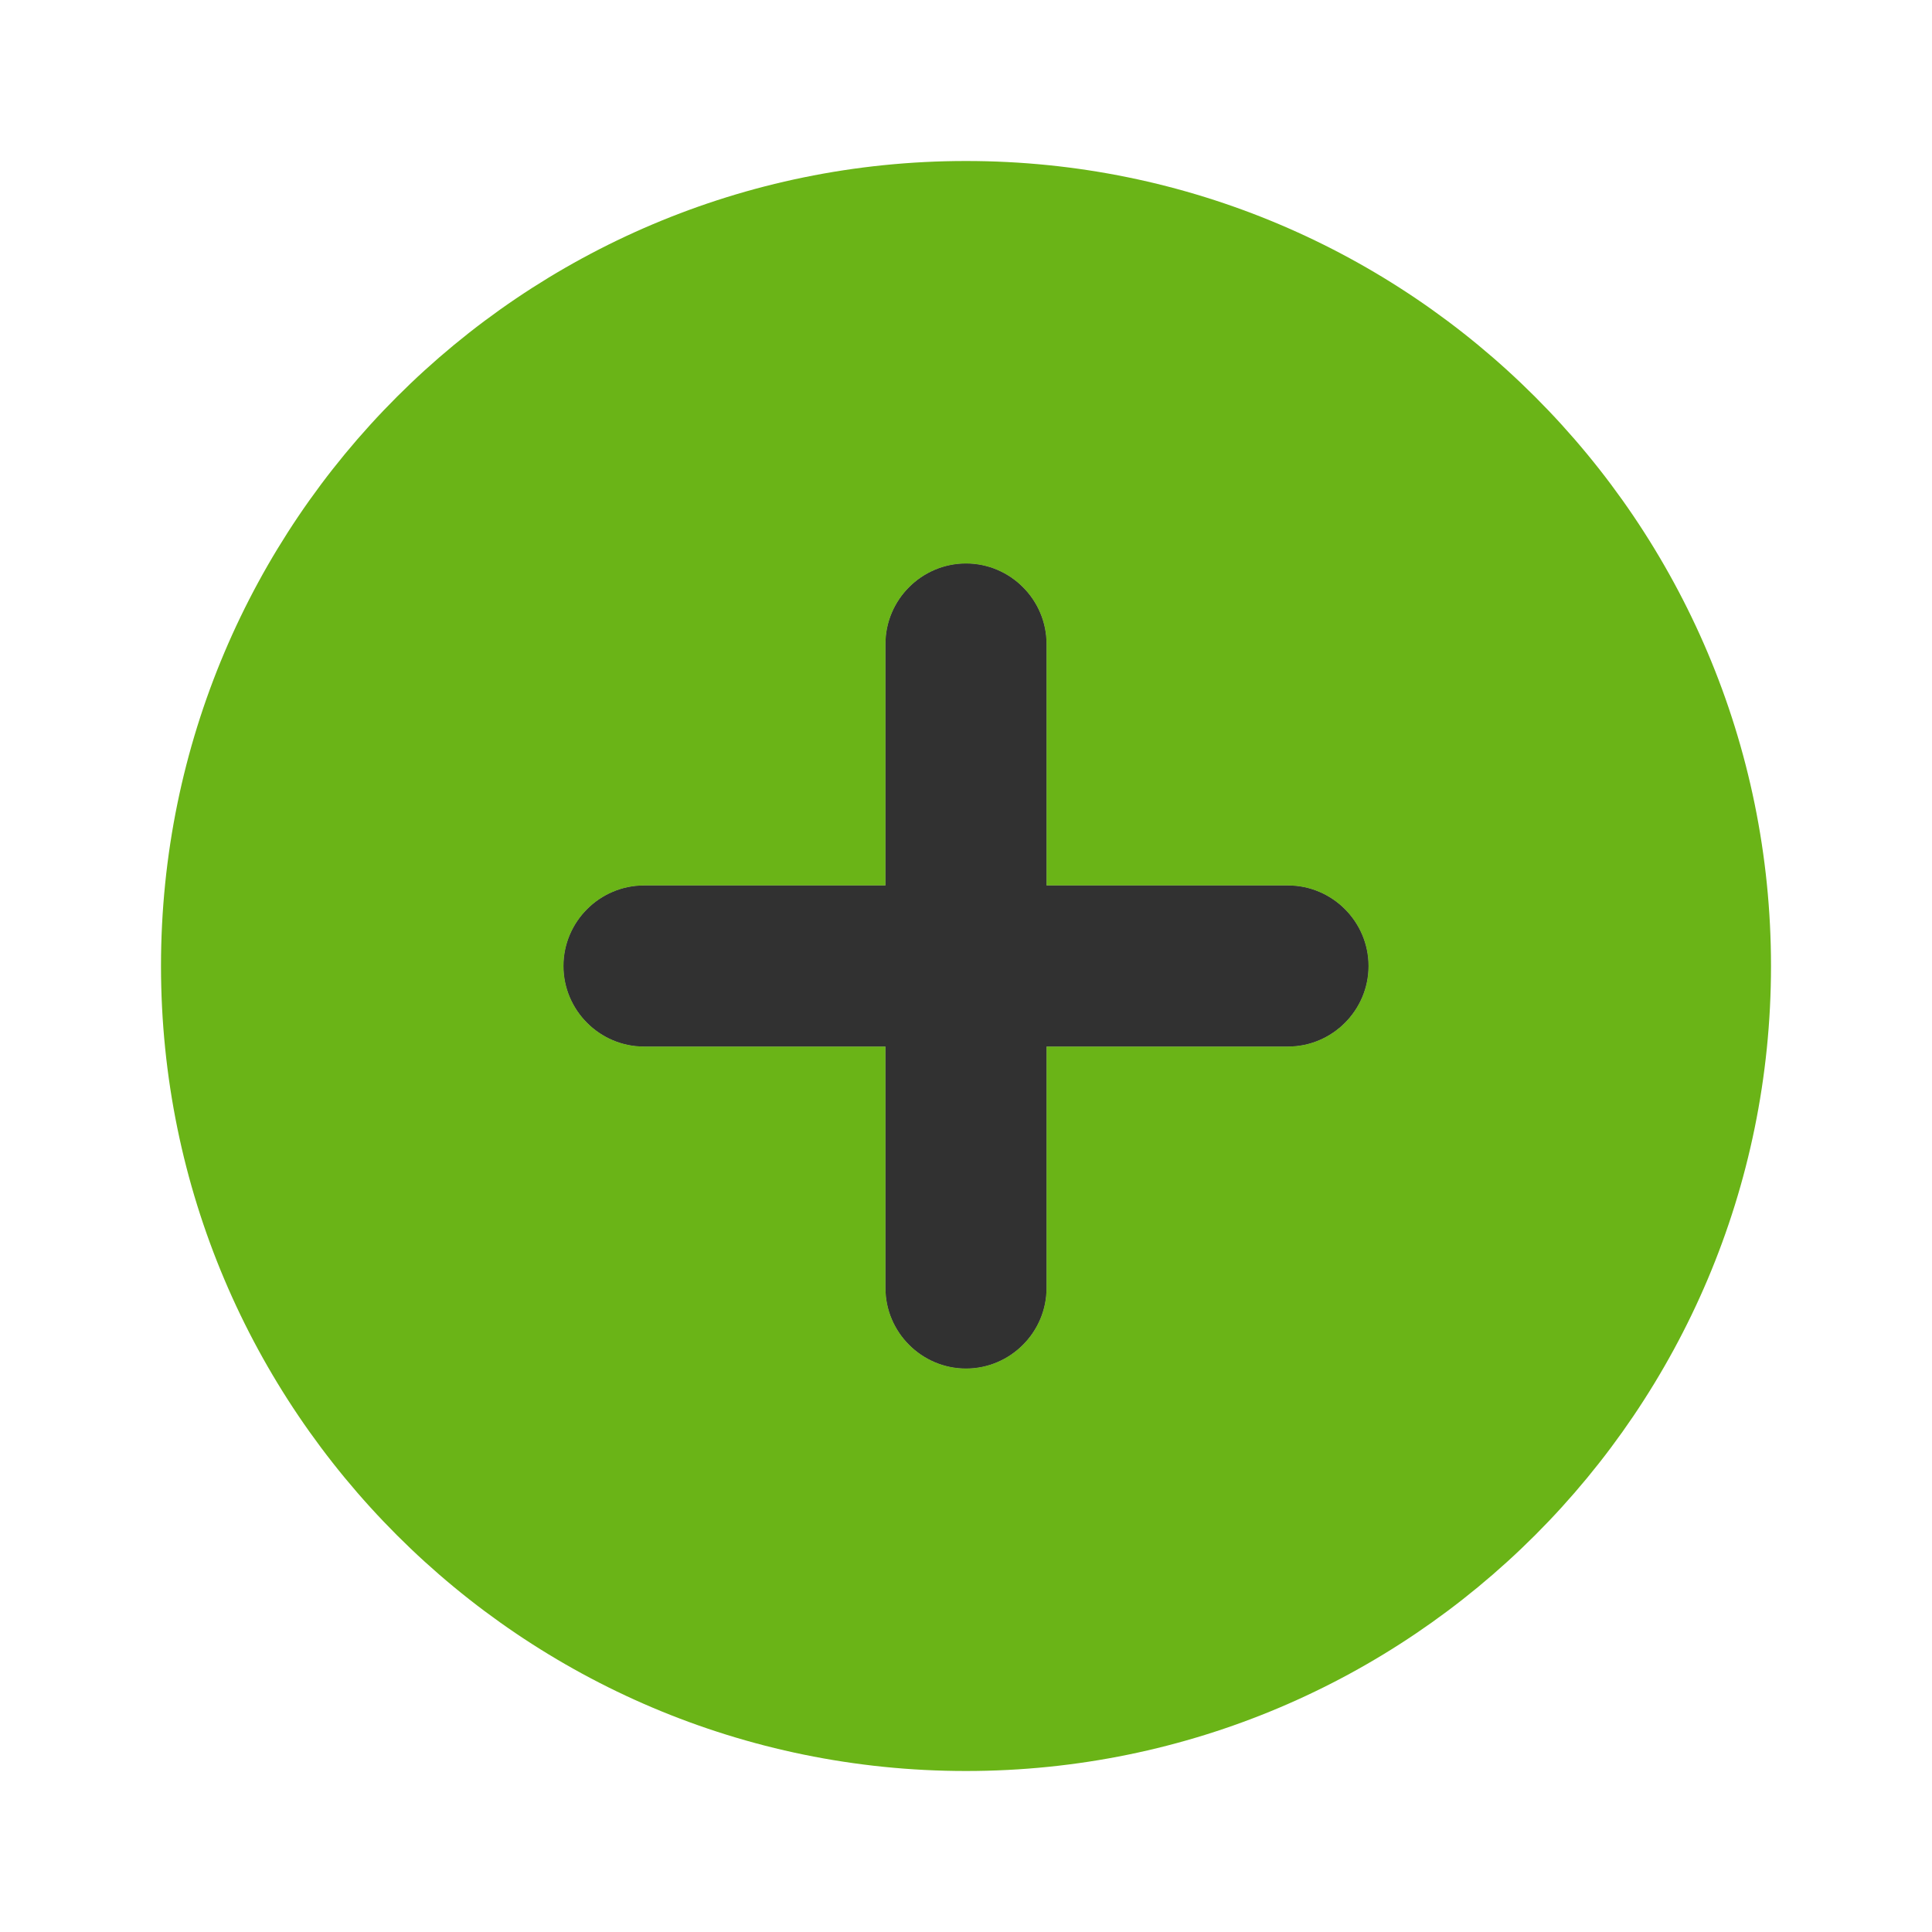 <svg width="96" height="96" viewBox="0 0 96 96" fill="none" xmlns="http://www.w3.org/2000/svg">
<g clip-path="url(#clip0_13_1016)">
<path d="M48 8C25.92 8 8 25.92 8 48C8 70.08 25.92 88 48 88C70.08 88 88 70.08 88 48C88 25.92 70.08 8 48 8ZM64 52H52V64C52 66.2 50.2 68 48 68C45.8 68 44 66.2 44 64V52H32C29.8 52 28 50.2 28 48C28 45.8 29.8 44 32 44H44V32C44 29.8 45.8 28 48 28C50.2 28 52 29.8 52 32V44H64C66.2 44 68 45.8 68 48C68 50.2 66.2 52 64 52Z" fill="#6AB417"/>
<path d="M64 52H52V64C52 66.2 50.2 68 48 68C45.8 68 44 66.2 44 64V52H32C29.8 52 28 50.2 28 48C28 45.8 29.8 44 32 44H44V32C44 29.8 45.8 28 48 28C50.2 28 52 29.8 52 32V44H64C66.2 44 68 45.8 68 48C68 50.2 66.2 52 64 52Z" fill="#6AB417"/>
<path d="M64 52H52V64C52 66.2 50.2 68 48 68C45.8 68 44 66.2 44 64V52H32C29.8 52 28 50.2 28 48C28 45.8 29.8 44 32 44H44V32C44 29.8 45.8 28 48 28C50.2 28 52 29.8 52 32V44H64C66.2 44 68 45.8 68 48C68 50.2 66.2 52 64 52Z" fill="#313131"/>
</g>
<defs>
<clipPath id="clip0_13_1016">
<rect width="96" height="96" fill="white"/>
</clipPath>
</defs>
</svg>

